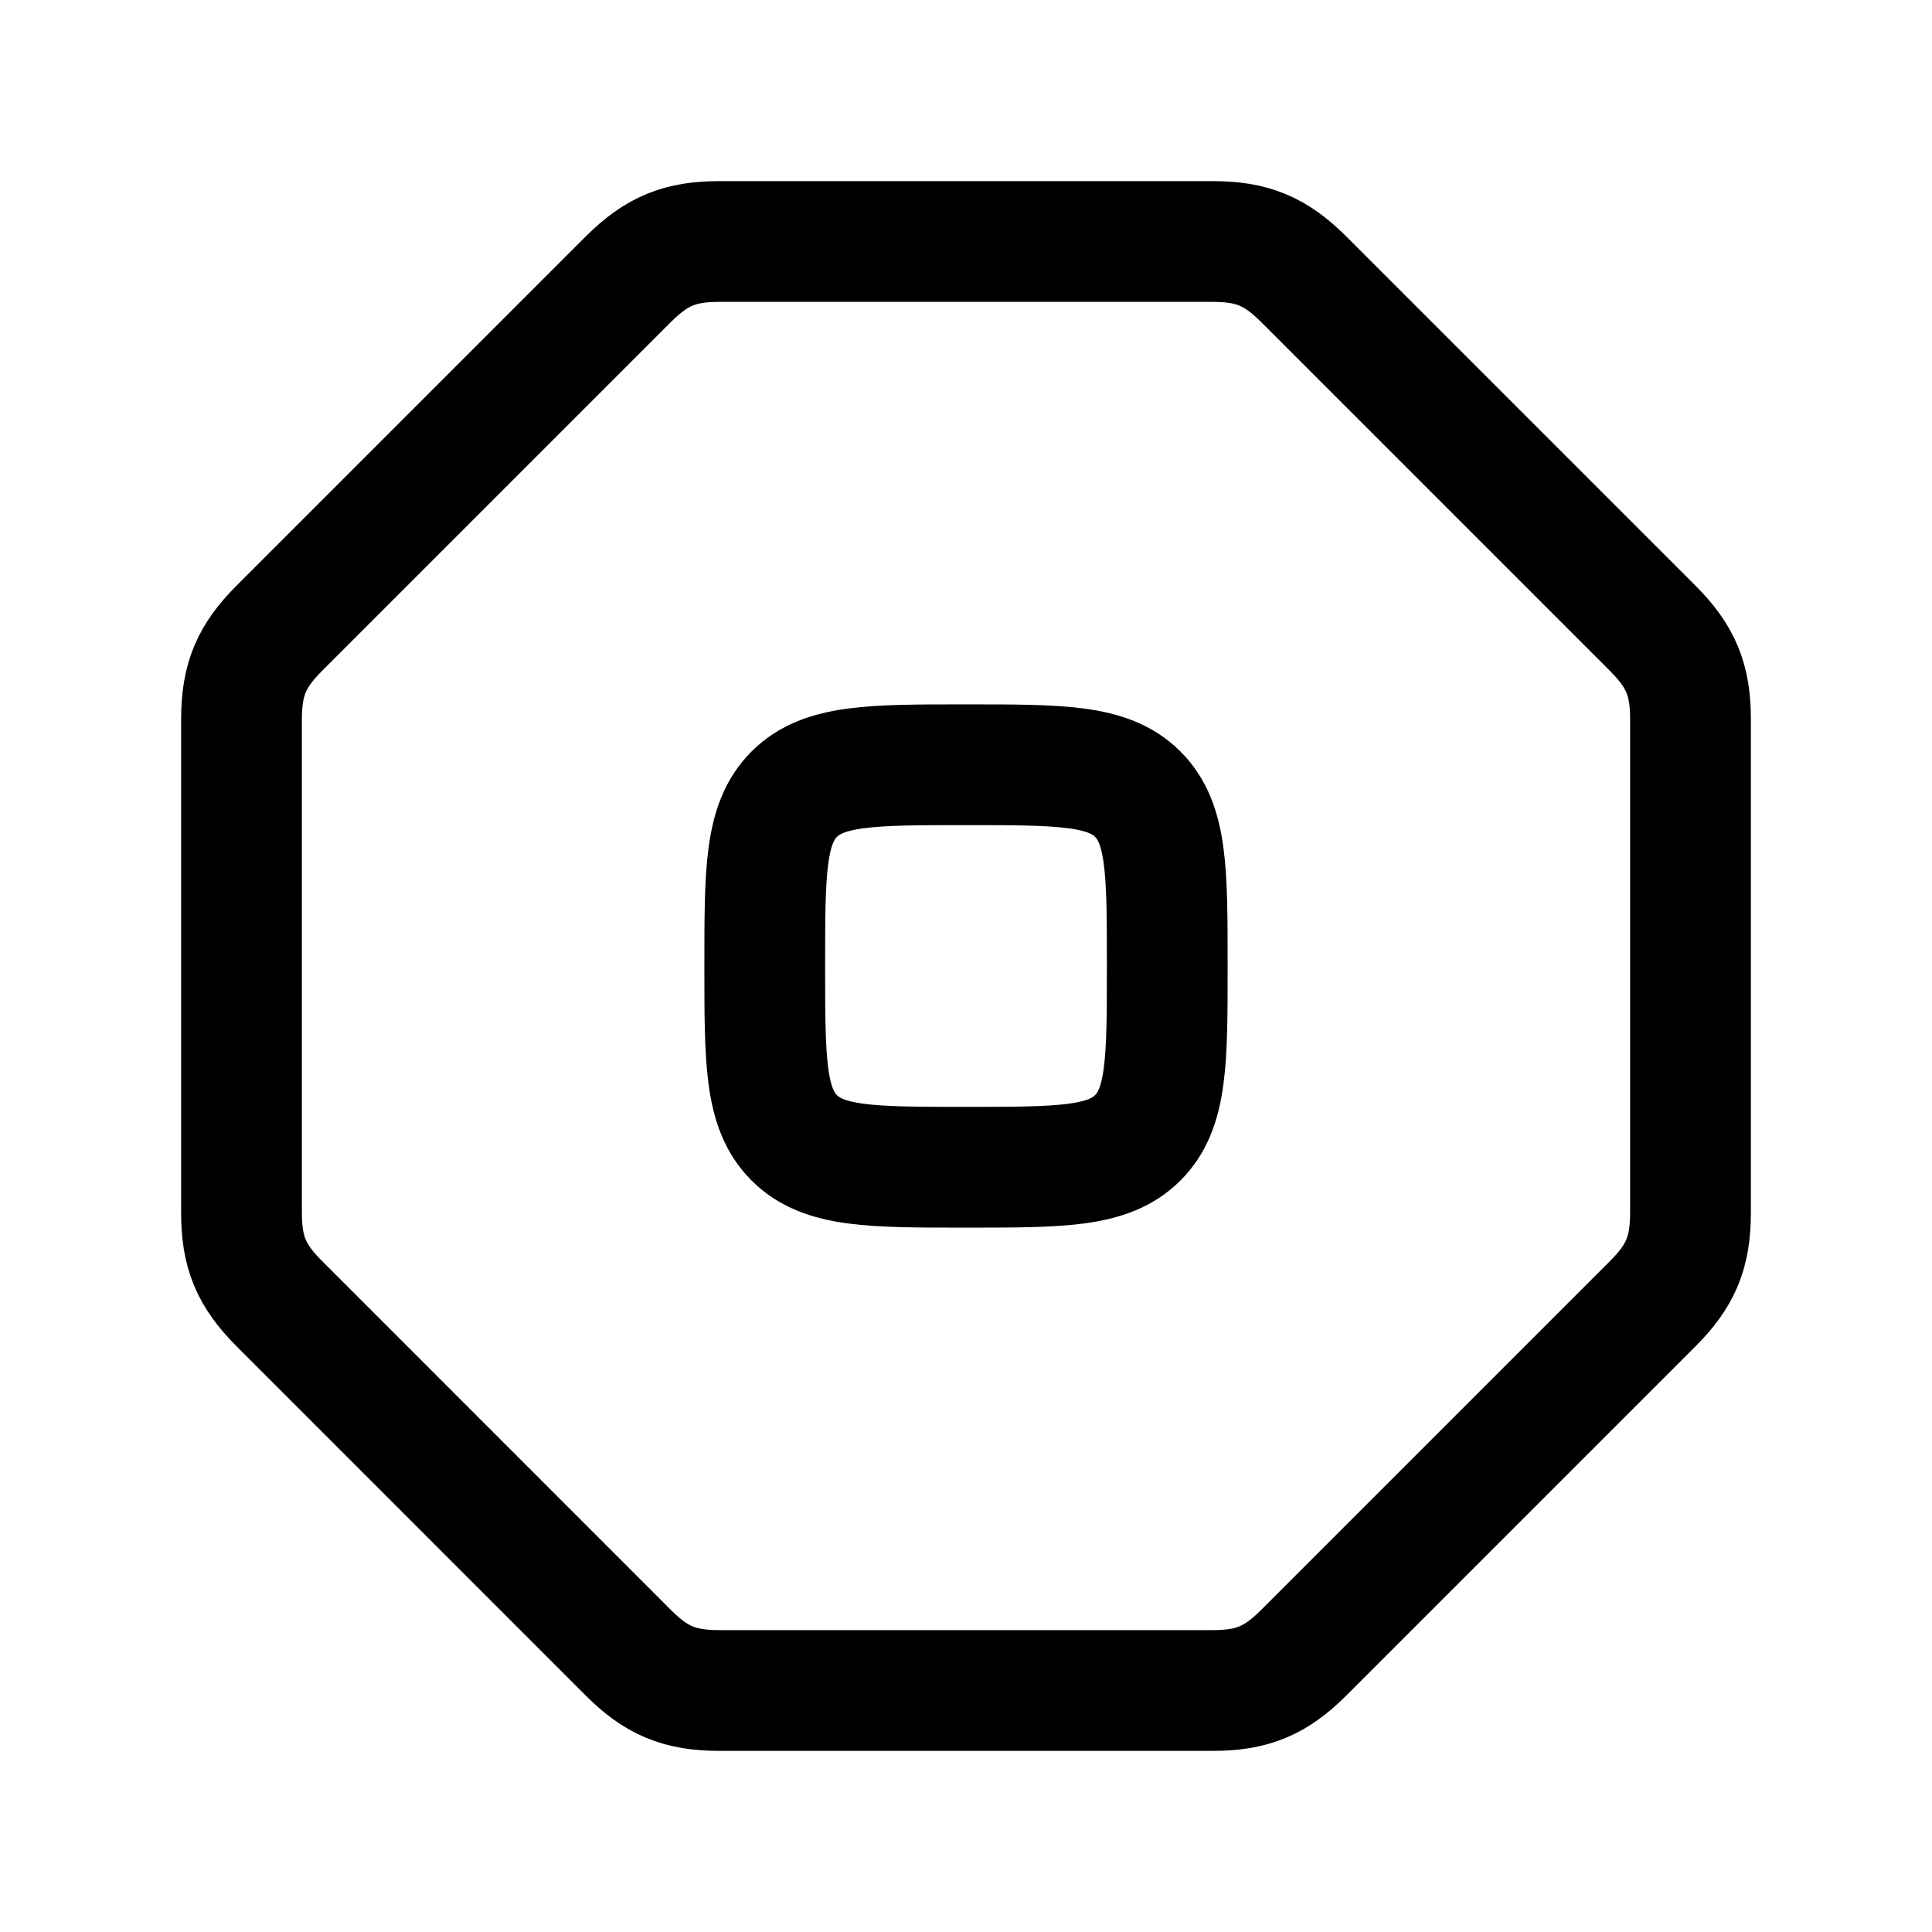 <svg xmlns="http://www.w3.org/2000/svg" width="24" height="24" fill="none" viewBox="0 0 24 24" stroke-width="1.5" stroke-linecap="round" stroke-linejoin="round" stroke="currentColor"><path d="M7.805 3.469C8.16 3.115 8.451 3 8.937 3h6.126c.486 0 .778.115 1.132.469l4.336 4.336c.354.354.469.646.469 1.132v6.126c0 .5-.125.788-.469 1.132l-4.336 4.336c-.354.354-.646.469-1.132.469H8.937c-.5 0-.788-.125-1.132-.469L3.47 16.195c-.355-.355-.47-.646-.47-1.132V8.937c0-.5.125-.788.469-1.132z"/><path d="M9.5 12c0-1.178 0-1.768.366-2.134S10.822 9.5 12 9.5s1.768 0 2.134.366.366.956.366 2.134 0 1.768-.366 2.134-.956.366-2.134.366-1.768 0-2.134-.366S9.5 13.178 9.5 12"/></svg>